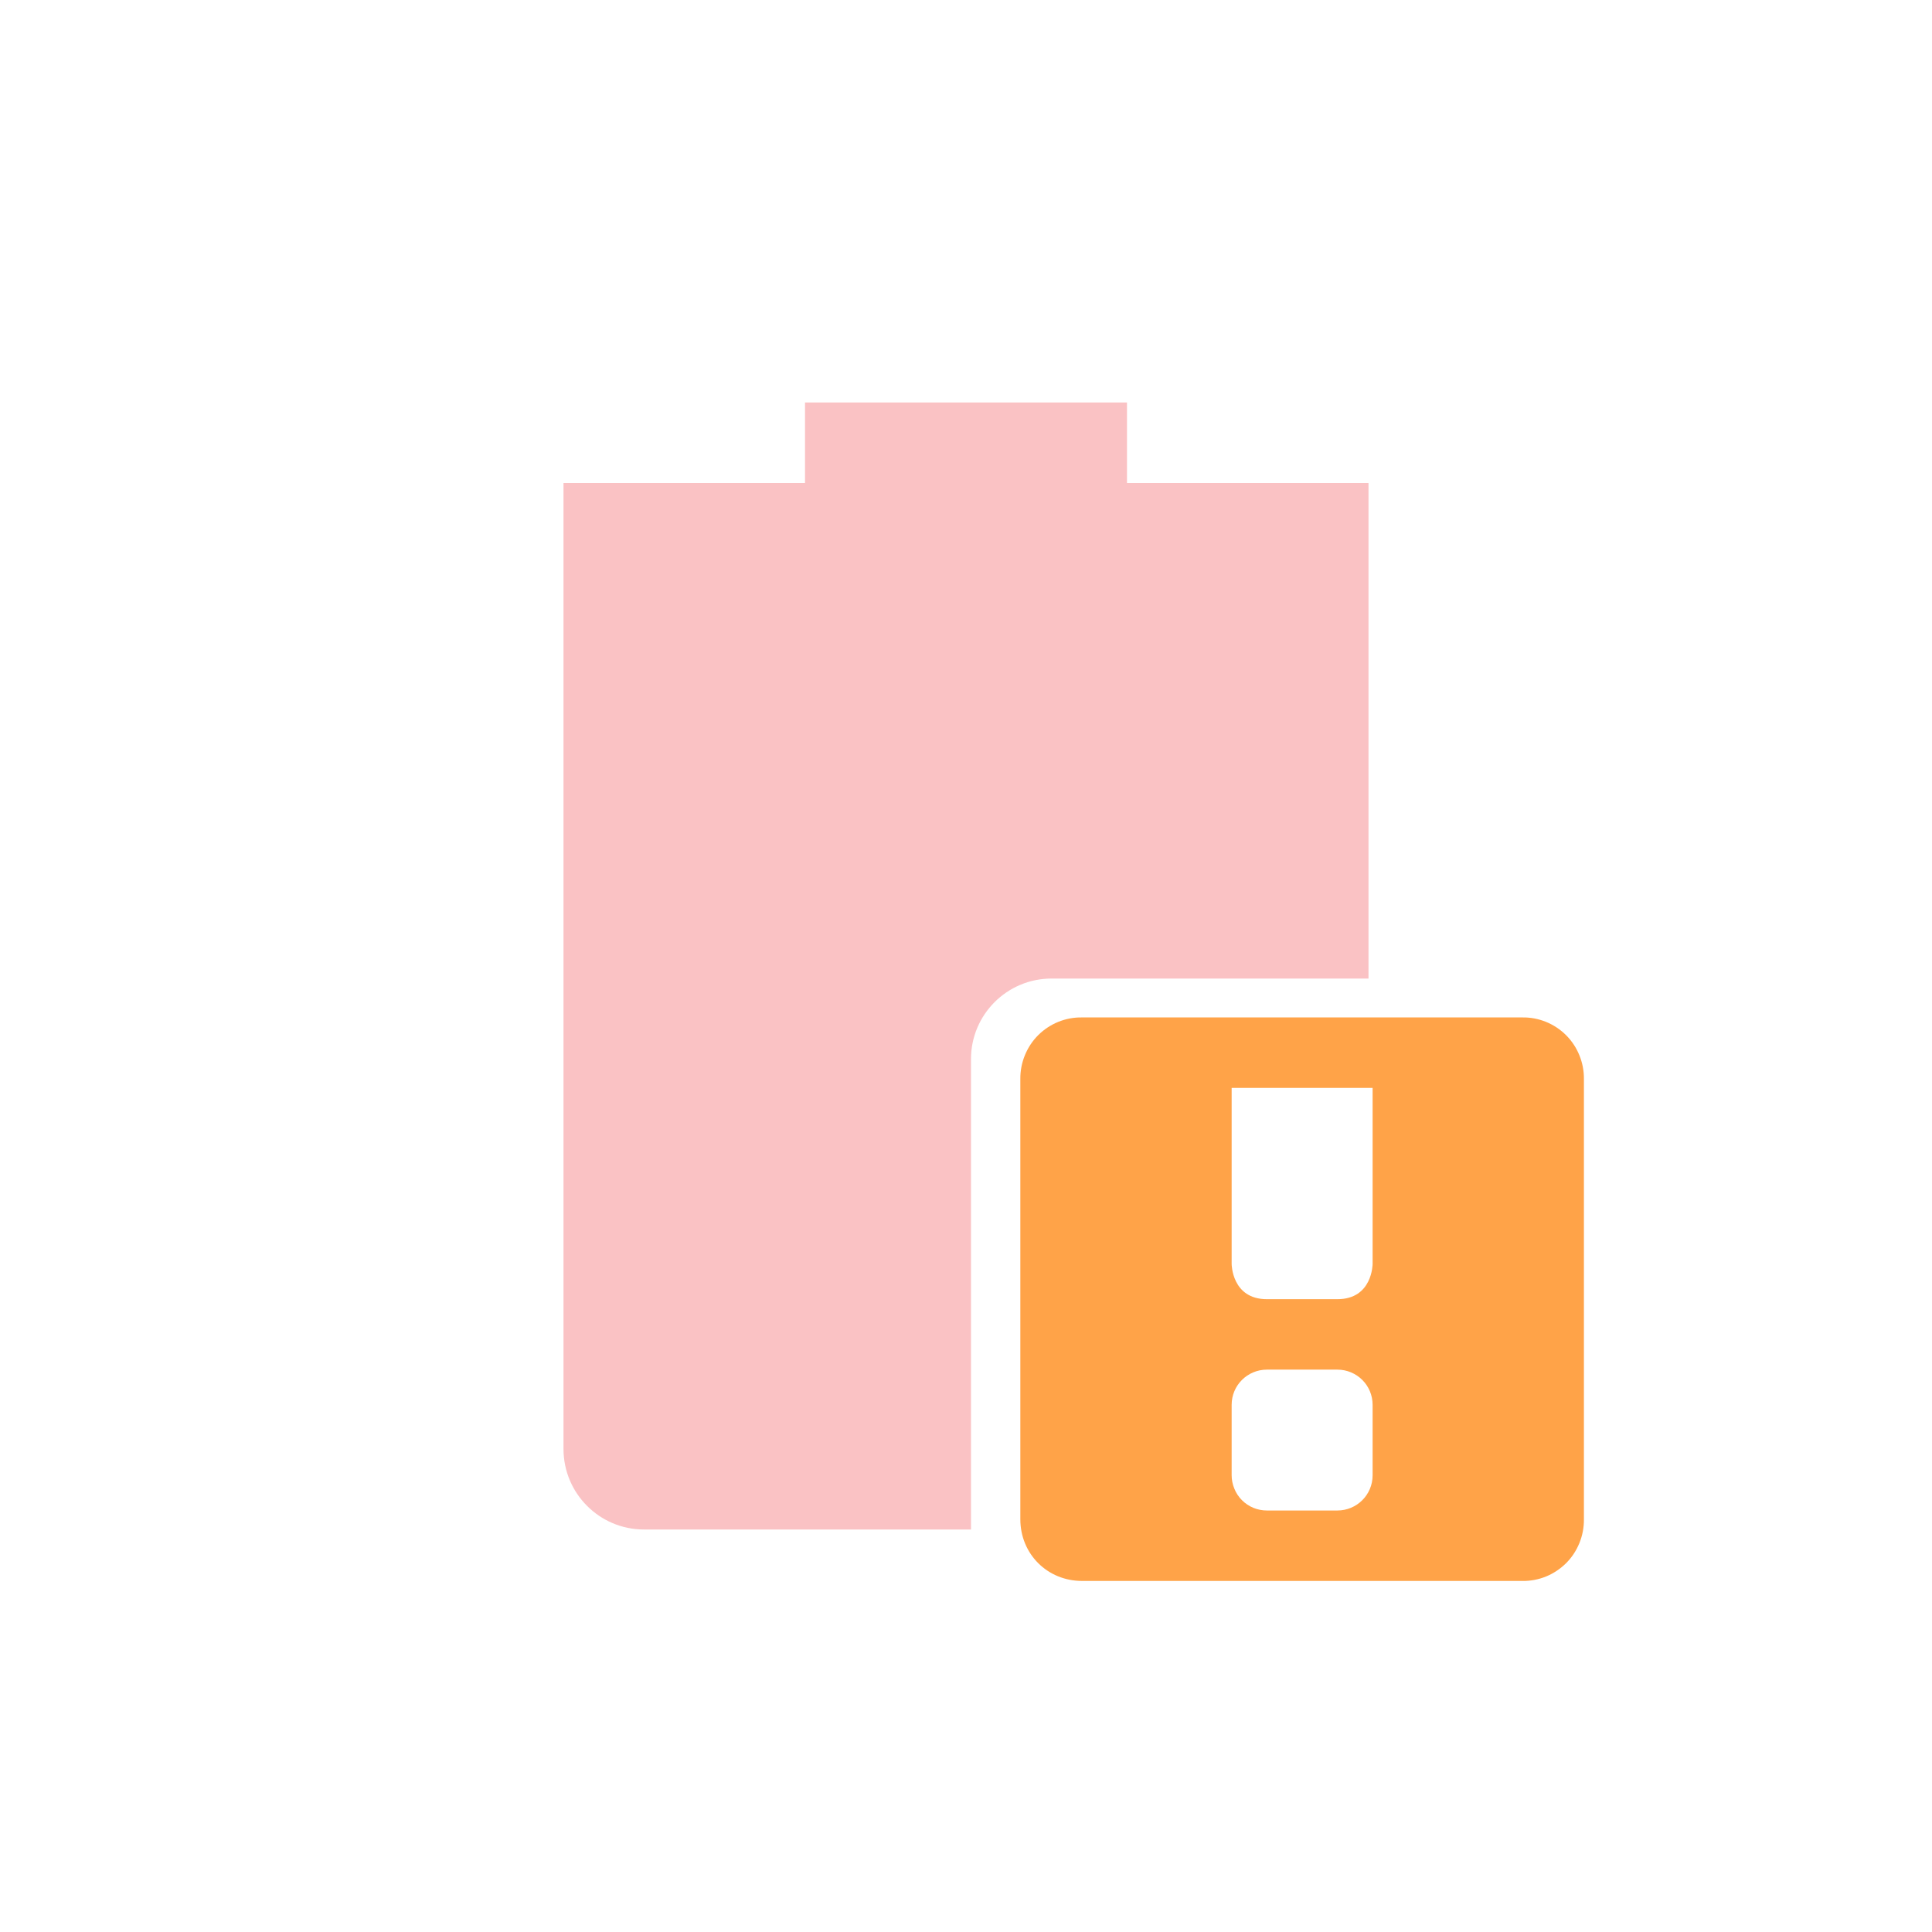 <svg width="24" height="24" viewBox="0 0 24 24" fill="none" xmlns="http://www.w3.org/2000/svg">
<path opacity="0.3" fill-rule="evenodd" clip-rule="evenodd" d="M10 6V5H14V6H17V12.156H13.062C12.51 12.156 12.062 12.604 12.062 13.156V19H8C7.446 19 7 18.55 7 18V6H10Z" fill="url(#paint0_linear)"/>
<path d="M13.441 12.639C13.34 12.637 13.24 12.656 13.146 12.694C13.053 12.732 12.968 12.788 12.896 12.86C12.825 12.931 12.769 13.016 12.731 13.11C12.693 13.203 12.674 13.303 12.675 13.404V18.873C12.675 19.304 13.011 19.639 13.441 19.639H18.91C19.011 19.641 19.111 19.622 19.205 19.584C19.298 19.546 19.383 19.489 19.455 19.418C19.526 19.347 19.582 19.262 19.62 19.168C19.658 19.075 19.677 18.974 19.676 18.873V13.404C19.677 13.303 19.658 13.203 19.62 13.11C19.582 13.016 19.526 12.931 19.455 12.86C19.383 12.788 19.298 12.732 19.205 12.694C19.111 12.656 19.011 12.637 18.91 12.639H13.441ZM15.3 13.514H17.051V15.701C17.051 15.701 17.051 16.139 16.613 16.139H15.738C15.3 16.139 15.3 15.701 15.3 15.701V13.514ZM15.738 17.014H16.613C16.855 17.014 17.051 17.209 17.051 17.451V18.327C17.051 18.569 16.855 18.764 16.613 18.764H15.738C15.681 18.764 15.624 18.753 15.57 18.731C15.517 18.709 15.469 18.677 15.428 18.636C15.388 18.596 15.355 18.547 15.334 18.494C15.312 18.441 15.3 18.384 15.3 18.327V17.451C15.3 17.209 15.496 17.014 15.738 17.014Z" fill="url(#paint1_linear)"/>
<defs>
<linearGradient id="paint0_linear" x1="7" y1="12" x2="17" y2="12" gradientUnits="userSpaceOnUse">
<stop stop-color="#ED333B"/>
</linearGradient>
<linearGradient id="paint1_linear" x1="12.675" y1="16.139" x2="19.676" y2="16.139" gradientUnits="userSpaceOnUse">
<stop stop-color="#FFA348"/>
</linearGradient>
</defs>
</svg>

